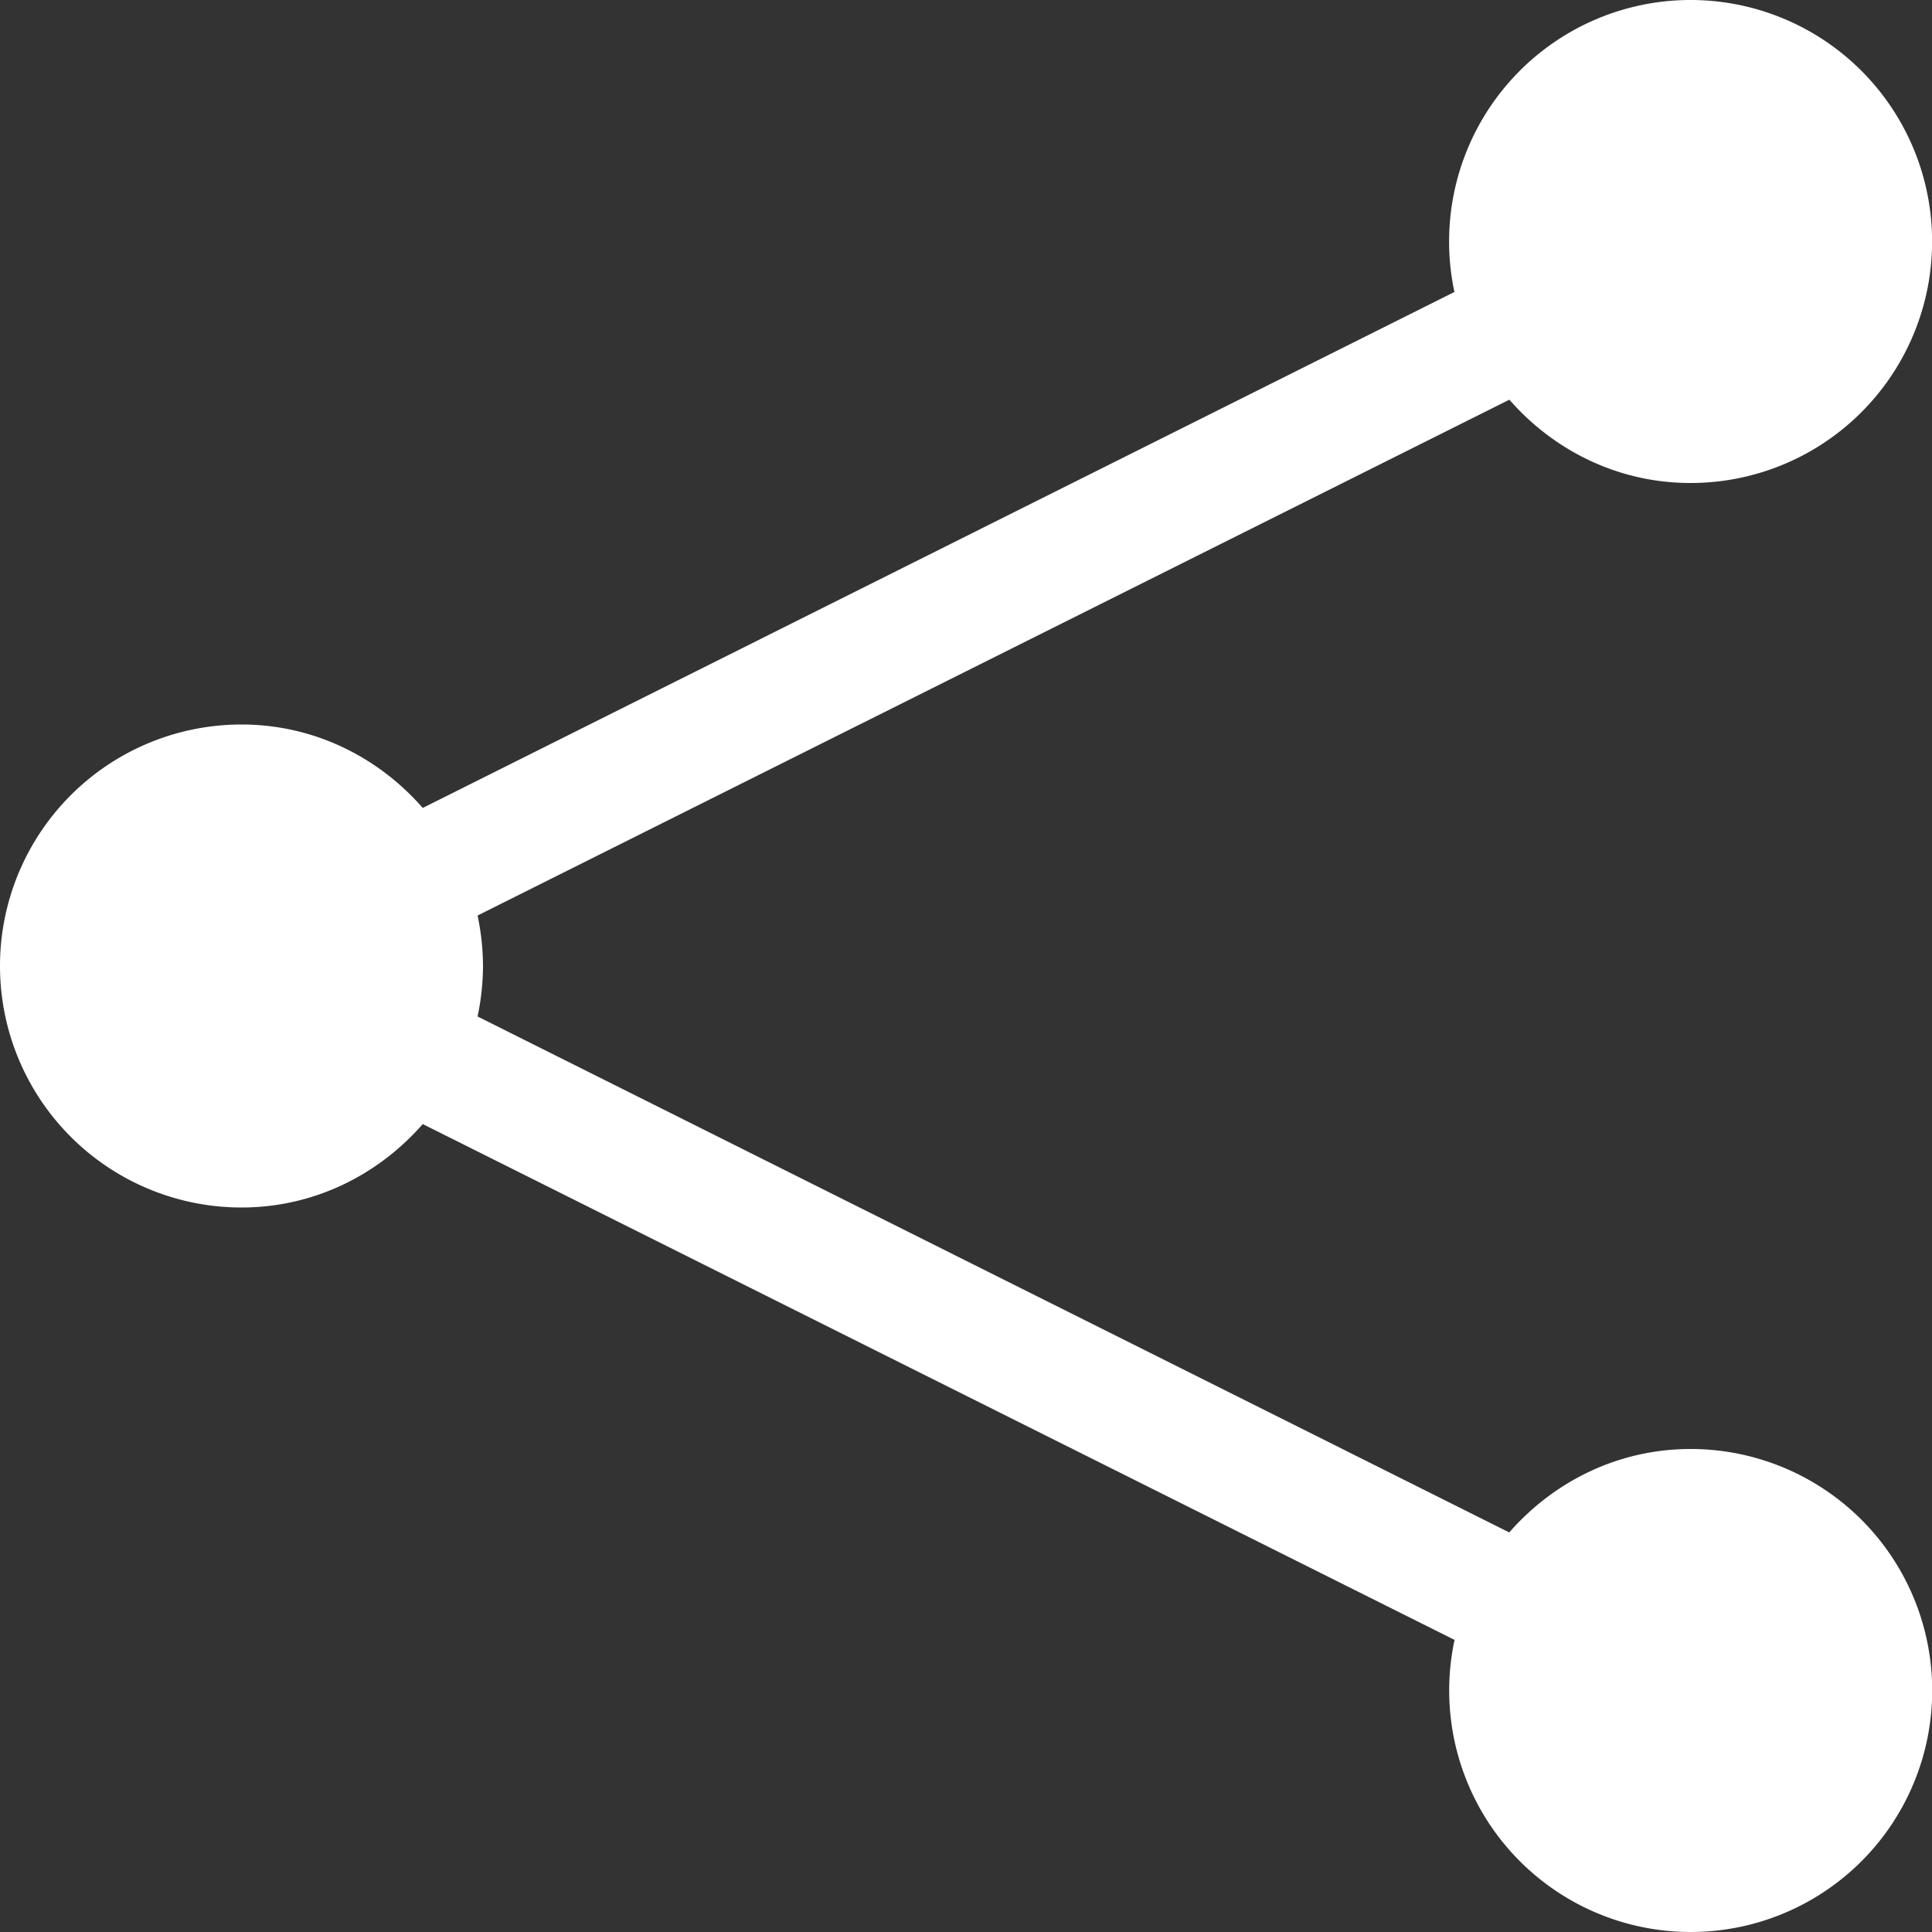 <svg viewBox="0 0 16 16" xml:space="preserve" xmlns="http://www.w3.org/2000/svg" enable-background="new 0 0 16 16"><rect x="0" y="0" width="16" height="16" fill="#333333" stroke="none"/><path d="M14 4a2 2 0 1 0-1.955-1.582L3.501 6.691C3.134 6.271 2.601 6 2 6a2 2 0 1 0 0 4c.601 0 1.134-.271 1.501-.691l8.545 4.272A2 2 0 1 0 14 12c-.601 0-1.134.271-1.501.691L3.955 8.418A2.05 2.05 0 0 0 4 8a2.05 2.05 0 0 0-.045-.418L12.5 3.31c.366.419.899.69 1.5.69z" fill="white" class="fill-000000"></path></svg>